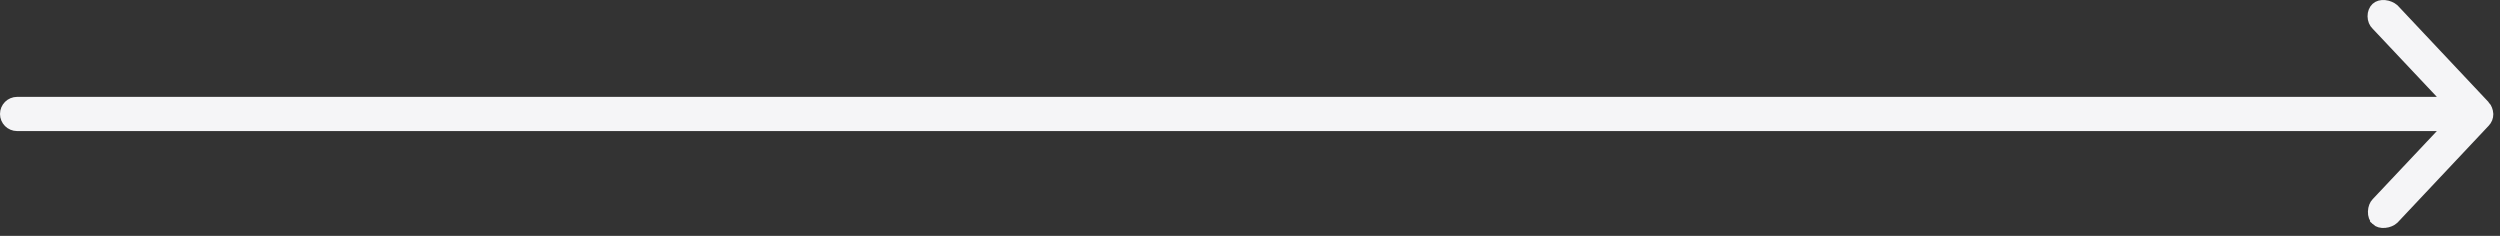 <svg width="159" height="15" viewBox="0 0 159 15" fill="none" xmlns="http://www.w3.org/2000/svg">
<rect x="0" y="0" width="159" height="15" fill="#333333" stroke="none"/>
<path d="M151.27 1.49L151.259 1.479L151.248 1.468C151.147 1.374 151.078 1.216 151.076 1.034C151.074 0.853 151.14 0.702 151.235 0.613C151.322 0.533 151.463 0.485 151.655 0.504C151.842 0.523 152.02 0.603 152.133 0.698L157.916 6.843C157.916 6.843 157.917 6.843 157.917 6.843C157.996 6.927 158.067 7.099 158.075 7.258C158.074 7.417 158.024 7.539 157.917 7.653L157.917 7.653L152.125 13.807C152.029 13.896 151.856 13.978 151.66 13.996C151.463 14.015 151.319 13.963 151.239 13.887L151.239 13.886C151.156 13.808 151.093 13.659 151.1 13.46C151.107 13.257 151.183 13.093 151.259 13.017L151.265 13.011L151.27 13.006L155.348 8.679L156.142 7.836L154.984 7.836L1.088 7.836C0.763 7.836 0.5 7.573 0.5 7.248C0.5 6.924 0.763 6.661 1.088 6.661L154.984 6.661L156.142 6.661L155.348 5.818L151.27 1.49Z" fill="#F5F5F7" stroke="#F5F5F7"/>
</svg>
